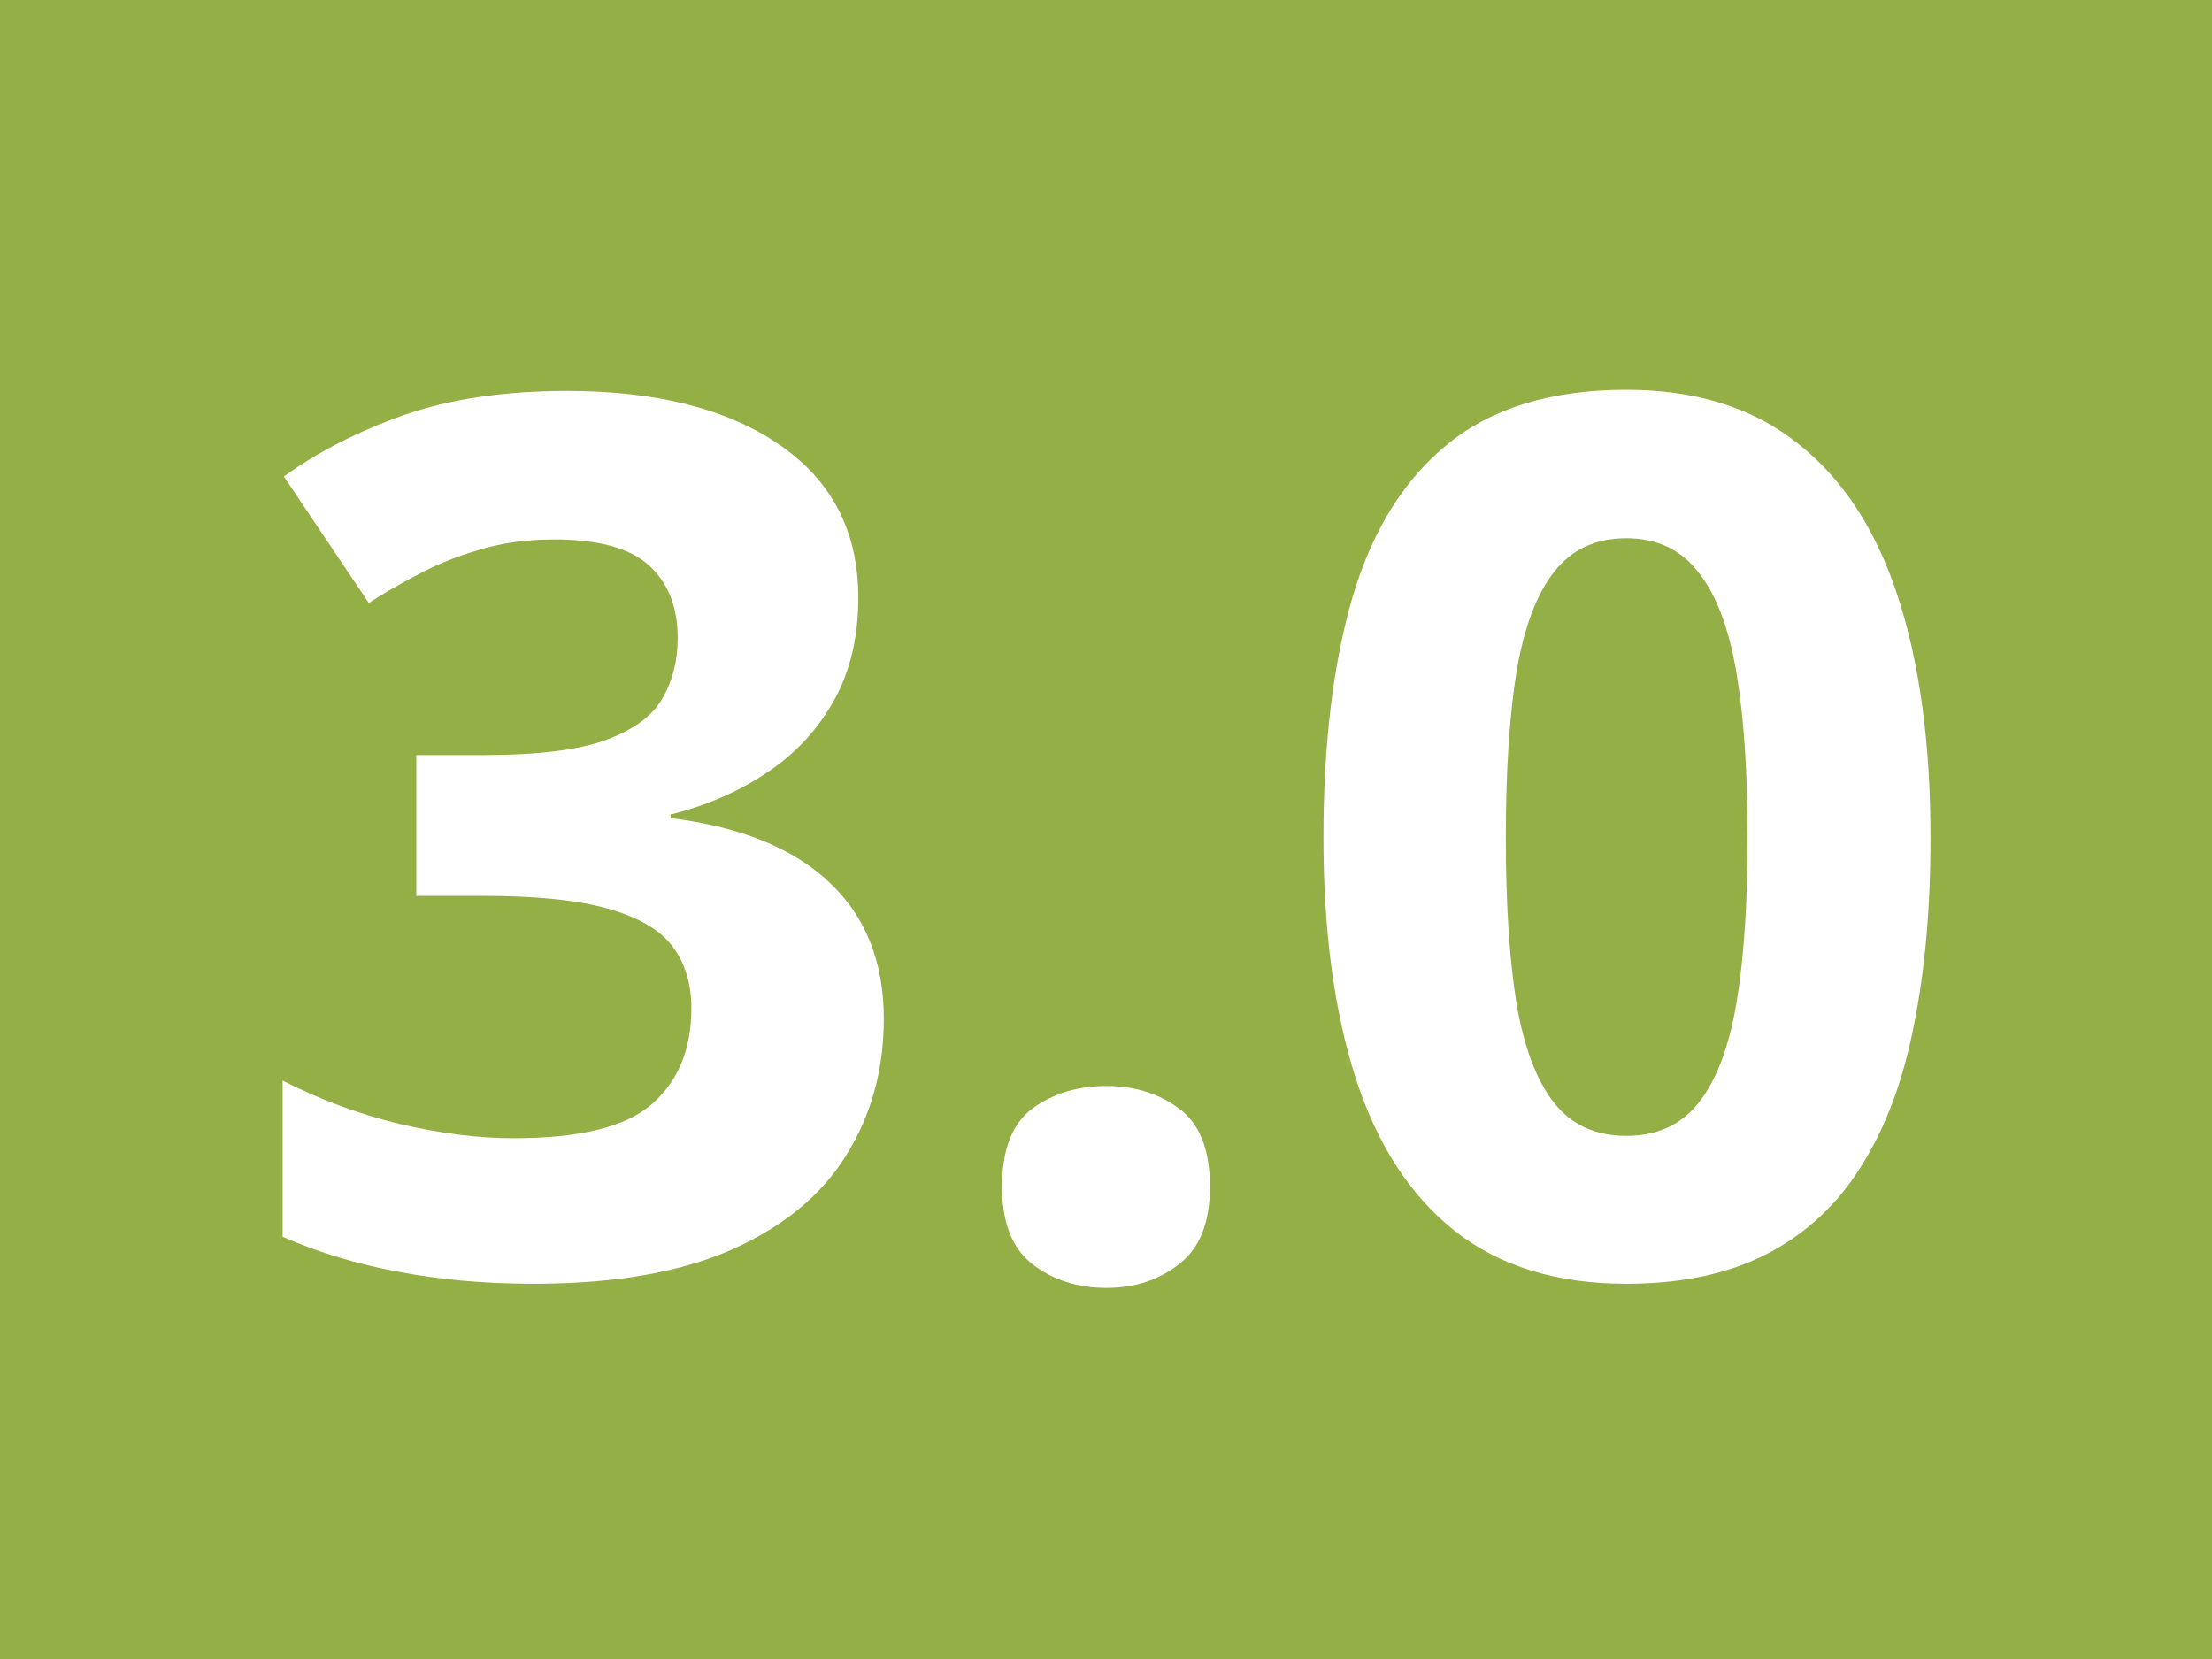 <svg width="40" height="30" viewBox="0 0 40 30" fill="none" xmlns="http://www.w3.org/2000/svg">
<rect width="40" height="30" fill="#93AF45"/>
<path d="M15.521 10.808C15.521 11.531 15.37 12.158 15.069 12.688C14.769 13.217 14.36 13.651 13.845 13.987C13.336 14.324 12.763 14.571 12.126 14.729V14.793C13.386 14.95 14.342 15.337 14.994 15.953C15.653 16.569 15.982 17.393 15.982 18.424C15.982 19.34 15.757 20.16 15.306 20.884C14.862 21.607 14.174 22.176 13.243 22.592C12.312 23.007 11.113 23.215 9.645 23.215C8.778 23.215 7.969 23.143 7.217 23C6.472 22.864 5.77 22.653 5.111 22.366V19.541C5.785 19.885 6.49 20.146 7.228 20.325C7.965 20.497 8.653 20.583 9.29 20.583C10.479 20.583 11.31 20.379 11.782 19.971C12.262 19.555 12.502 18.975 12.502 18.23C12.502 17.794 12.391 17.425 12.169 17.124C11.947 16.823 11.56 16.594 11.009 16.436C10.464 16.279 9.702 16.2 8.721 16.2H7.528V13.654H8.742C9.709 13.654 10.443 13.565 10.944 13.386C11.453 13.2 11.796 12.949 11.976 12.634C12.162 12.312 12.255 11.946 12.255 11.538C12.255 10.979 12.083 10.543 11.739 10.227C11.396 9.912 10.823 9.755 10.021 9.755C9.519 9.755 9.061 9.819 8.646 9.948C8.237 10.07 7.868 10.22 7.539 10.399C7.21 10.571 6.92 10.74 6.669 10.904L5.133 8.616C5.749 8.172 6.468 7.803 7.292 7.51C8.123 7.216 9.111 7.069 10.257 7.069C11.875 7.069 13.157 7.395 14.102 8.047C15.048 8.699 15.521 9.619 15.521 10.808Z" fill="white"/>
<path d="M18.12 21.464C18.12 20.791 18.303 20.318 18.668 20.046C19.04 19.774 19.488 19.638 20.011 19.638C20.519 19.638 20.956 19.774 21.321 20.046C21.694 20.318 21.88 20.791 21.88 21.464C21.88 22.108 21.694 22.574 21.321 22.86C20.956 23.147 20.519 23.29 20.011 23.29C19.488 23.29 19.04 23.147 18.668 22.86C18.303 22.574 18.12 22.108 18.12 21.464Z" fill="white"/>
<path d="M34.91 15.148C34.91 16.415 34.81 17.547 34.609 18.542C34.416 19.537 34.101 20.383 33.664 21.077C33.234 21.772 32.669 22.302 31.967 22.667C31.265 23.032 30.413 23.215 29.41 23.215C28.15 23.215 27.115 22.896 26.306 22.259C25.496 21.614 24.898 20.69 24.512 19.487C24.125 18.277 23.932 16.83 23.932 15.148C23.932 13.45 24.107 12 24.458 10.797C24.816 9.587 25.396 8.659 26.198 8.015C27 7.37 28.071 7.048 29.41 7.048C30.663 7.048 31.695 7.37 32.504 8.015C33.32 8.652 33.925 9.576 34.319 10.786C34.713 11.989 34.91 13.443 34.91 15.148ZM27.23 15.148C27.23 16.343 27.294 17.342 27.423 18.145C27.559 18.939 27.785 19.537 28.1 19.939C28.415 20.34 28.852 20.54 29.41 20.54C29.962 20.54 30.395 20.343 30.71 19.949C31.032 19.548 31.261 18.95 31.398 18.155C31.534 17.353 31.602 16.351 31.602 15.148C31.602 13.951 31.534 12.953 31.398 12.15C31.261 11.348 31.032 10.747 30.71 10.346C30.395 9.938 29.962 9.733 29.41 9.733C28.852 9.733 28.415 9.938 28.1 10.346C27.785 10.747 27.559 11.348 27.423 12.15C27.294 12.953 27.23 13.951 27.23 15.148Z" fill="white"/>
</svg>
